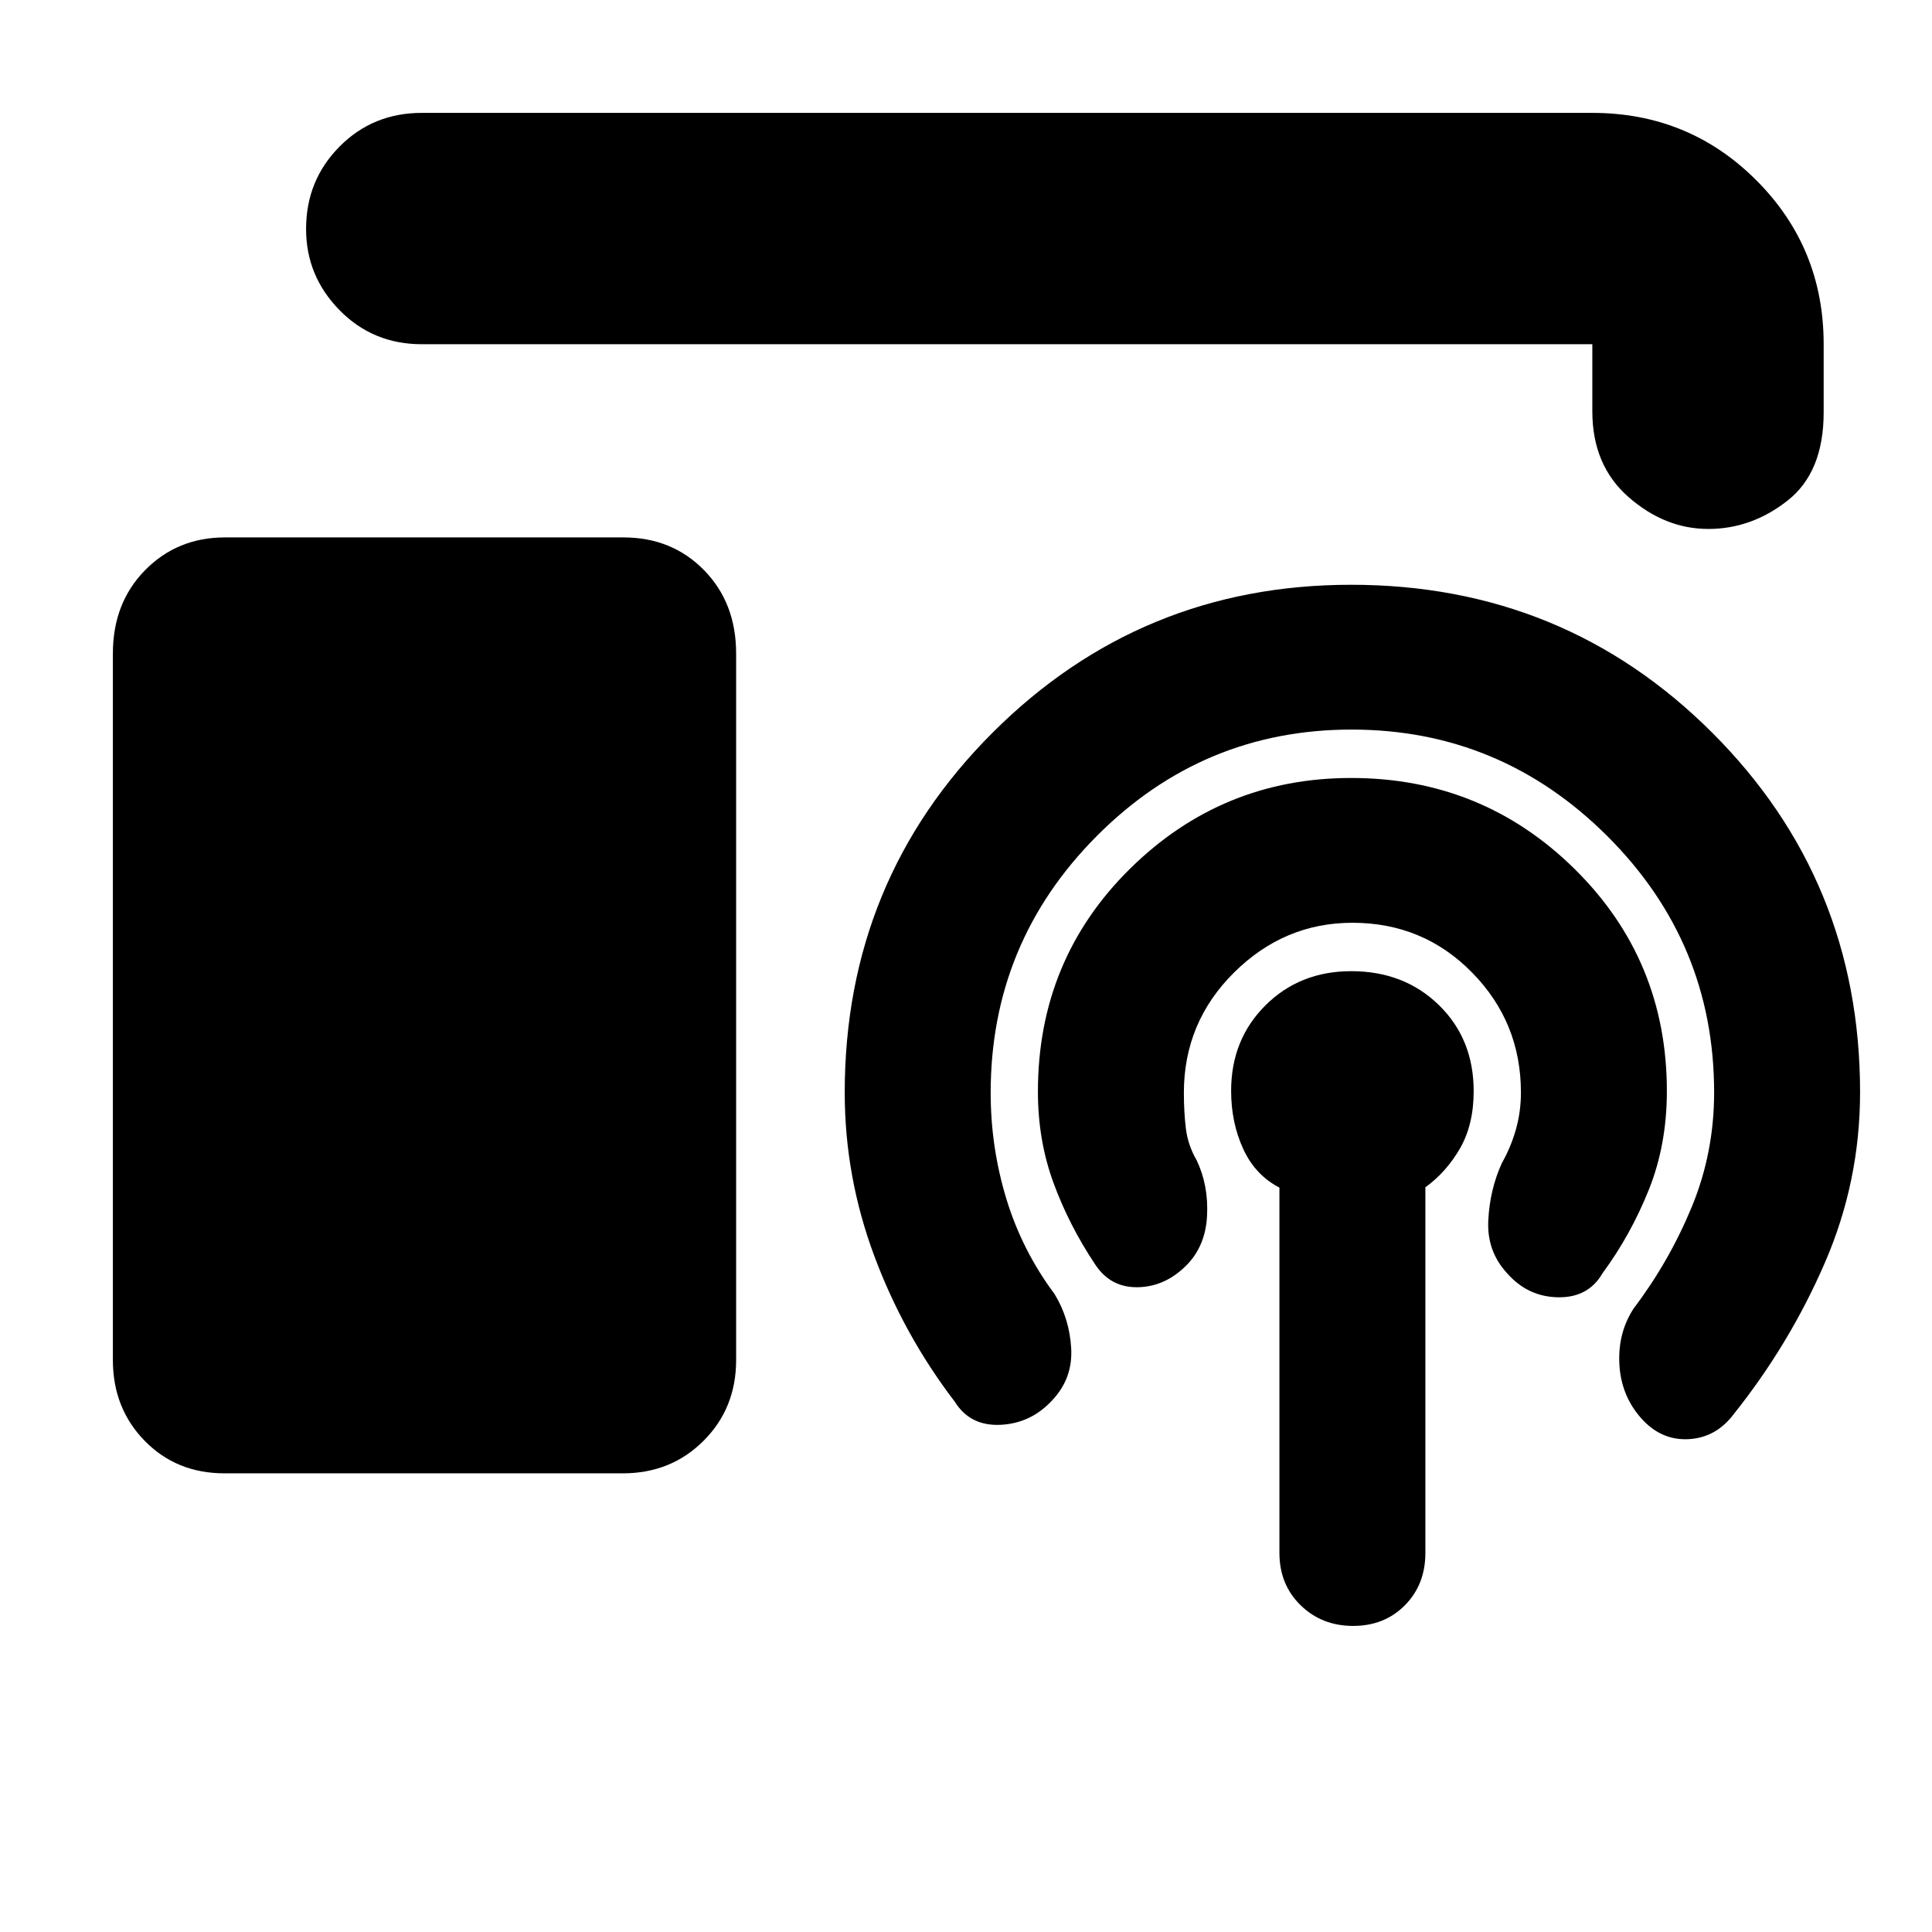 <svg xmlns="http://www.w3.org/2000/svg" height="20" viewBox="0 -960 960 960" width="20"><path d="M111.52-227.91q-23.86 0-39.65-16.18-15.78-16.17-15.78-40.08v-351.09q0-25.16 16.01-41.43t39.68-16.27h198q24.1 0 40.05 16.27 15.95 16.27 15.95 41.43v351.09q0 23.91-16.17 40.08-16.18 16.18-40.09 16.18h-198Zm524.22 39.56v-181.54q-12-6.18-18-19.23t-6-28.85q0-25.49 17.06-42.48 17.07-16.98 42.63-16.98 26.25 0 43.54 16.84 17.29 16.85 17.29 42.78 0 16.64-6.78 28.42-6.78 11.78-17.22 19.35v181.69q0 15.72-10.17 25.99-10.17 10.27-25.73 10.27-15.55 0-26.09-10.27-10.53-10.27-10.53-25.99Zm36.29-313.13q-33.9 0-58.83 24.72-24.94 24.71-24.94 59.77 0 9.37.98 17.64.98 8.28 5.33 15.78 6 12.57 5.21 27.7-.78 15.13-10.35 24.7-10.56 10.56-24.13 10.78-13.56.22-21.13-11.35-13-19.48-20.71-40.55-7.72-21.06-7.72-45.29 0-65.57 45.72-110.71t109.93-45.14q65.18 0 111.02 45.21 45.85 45.22 45.85 110.38 0 26.67-9 49.1-9 22.44-23 41.44-7 12.13-22.01 11.91-15.01-.22-25.26-11.82-10.25-11-9.47-26.4.78-15.41 6.78-28.52 4.44-7.82 6.94-16.64 2.5-8.81 2.5-18.4 0-34.88-24.28-59.59-24.27-24.72-59.43-24.72Zm-.43-96q-73.98 0-126.66 52.94-52.68 52.93-52.68 127.56 0 27.07 7.8 52.7Q507.87-338.65 524-317q7.43 12.13 8.27 27.02.83 14.89-9.4 25.74-10.57 11.5-25.7 12.22-15.13.72-22.69-11.41-25.48-33.32-40.11-72.66-14.63-39.35-14.63-81.01 0-105.51 73.55-178.92 73.55-73.41 178.06-73.41 105.78 0 179.35 73.41 73.56 73.41 73.56 178.77 0 44.36-17.5 84.72t-45.06 74.92q-8.88 12-22.67 12.72-13.78.72-23.69-10.57-9.91-11.28-10.69-26.84-.78-15.57 7.22-27.7 17.43-23 28.65-50.02 11.22-27.02 11.22-57.15 0-74.44-53.07-127.37-53.07-52.94-127.07-52.94ZM209.57-788.96q-24.26 0-40.87-16.94-16.61-16.95-16.61-40.32 0-24.17 16.61-40.93 16.61-16.76 40.87-16.76h581.65q48 0 81.48 33.48 33.47 33.47 33.47 81.47v33.87q0 29.7-17.91 43.81-17.91 14.11-39.4 14.11t-39.57-15.77q-18.07-15.76-18.07-42.71v-33.31H209.57Z"/></svg>